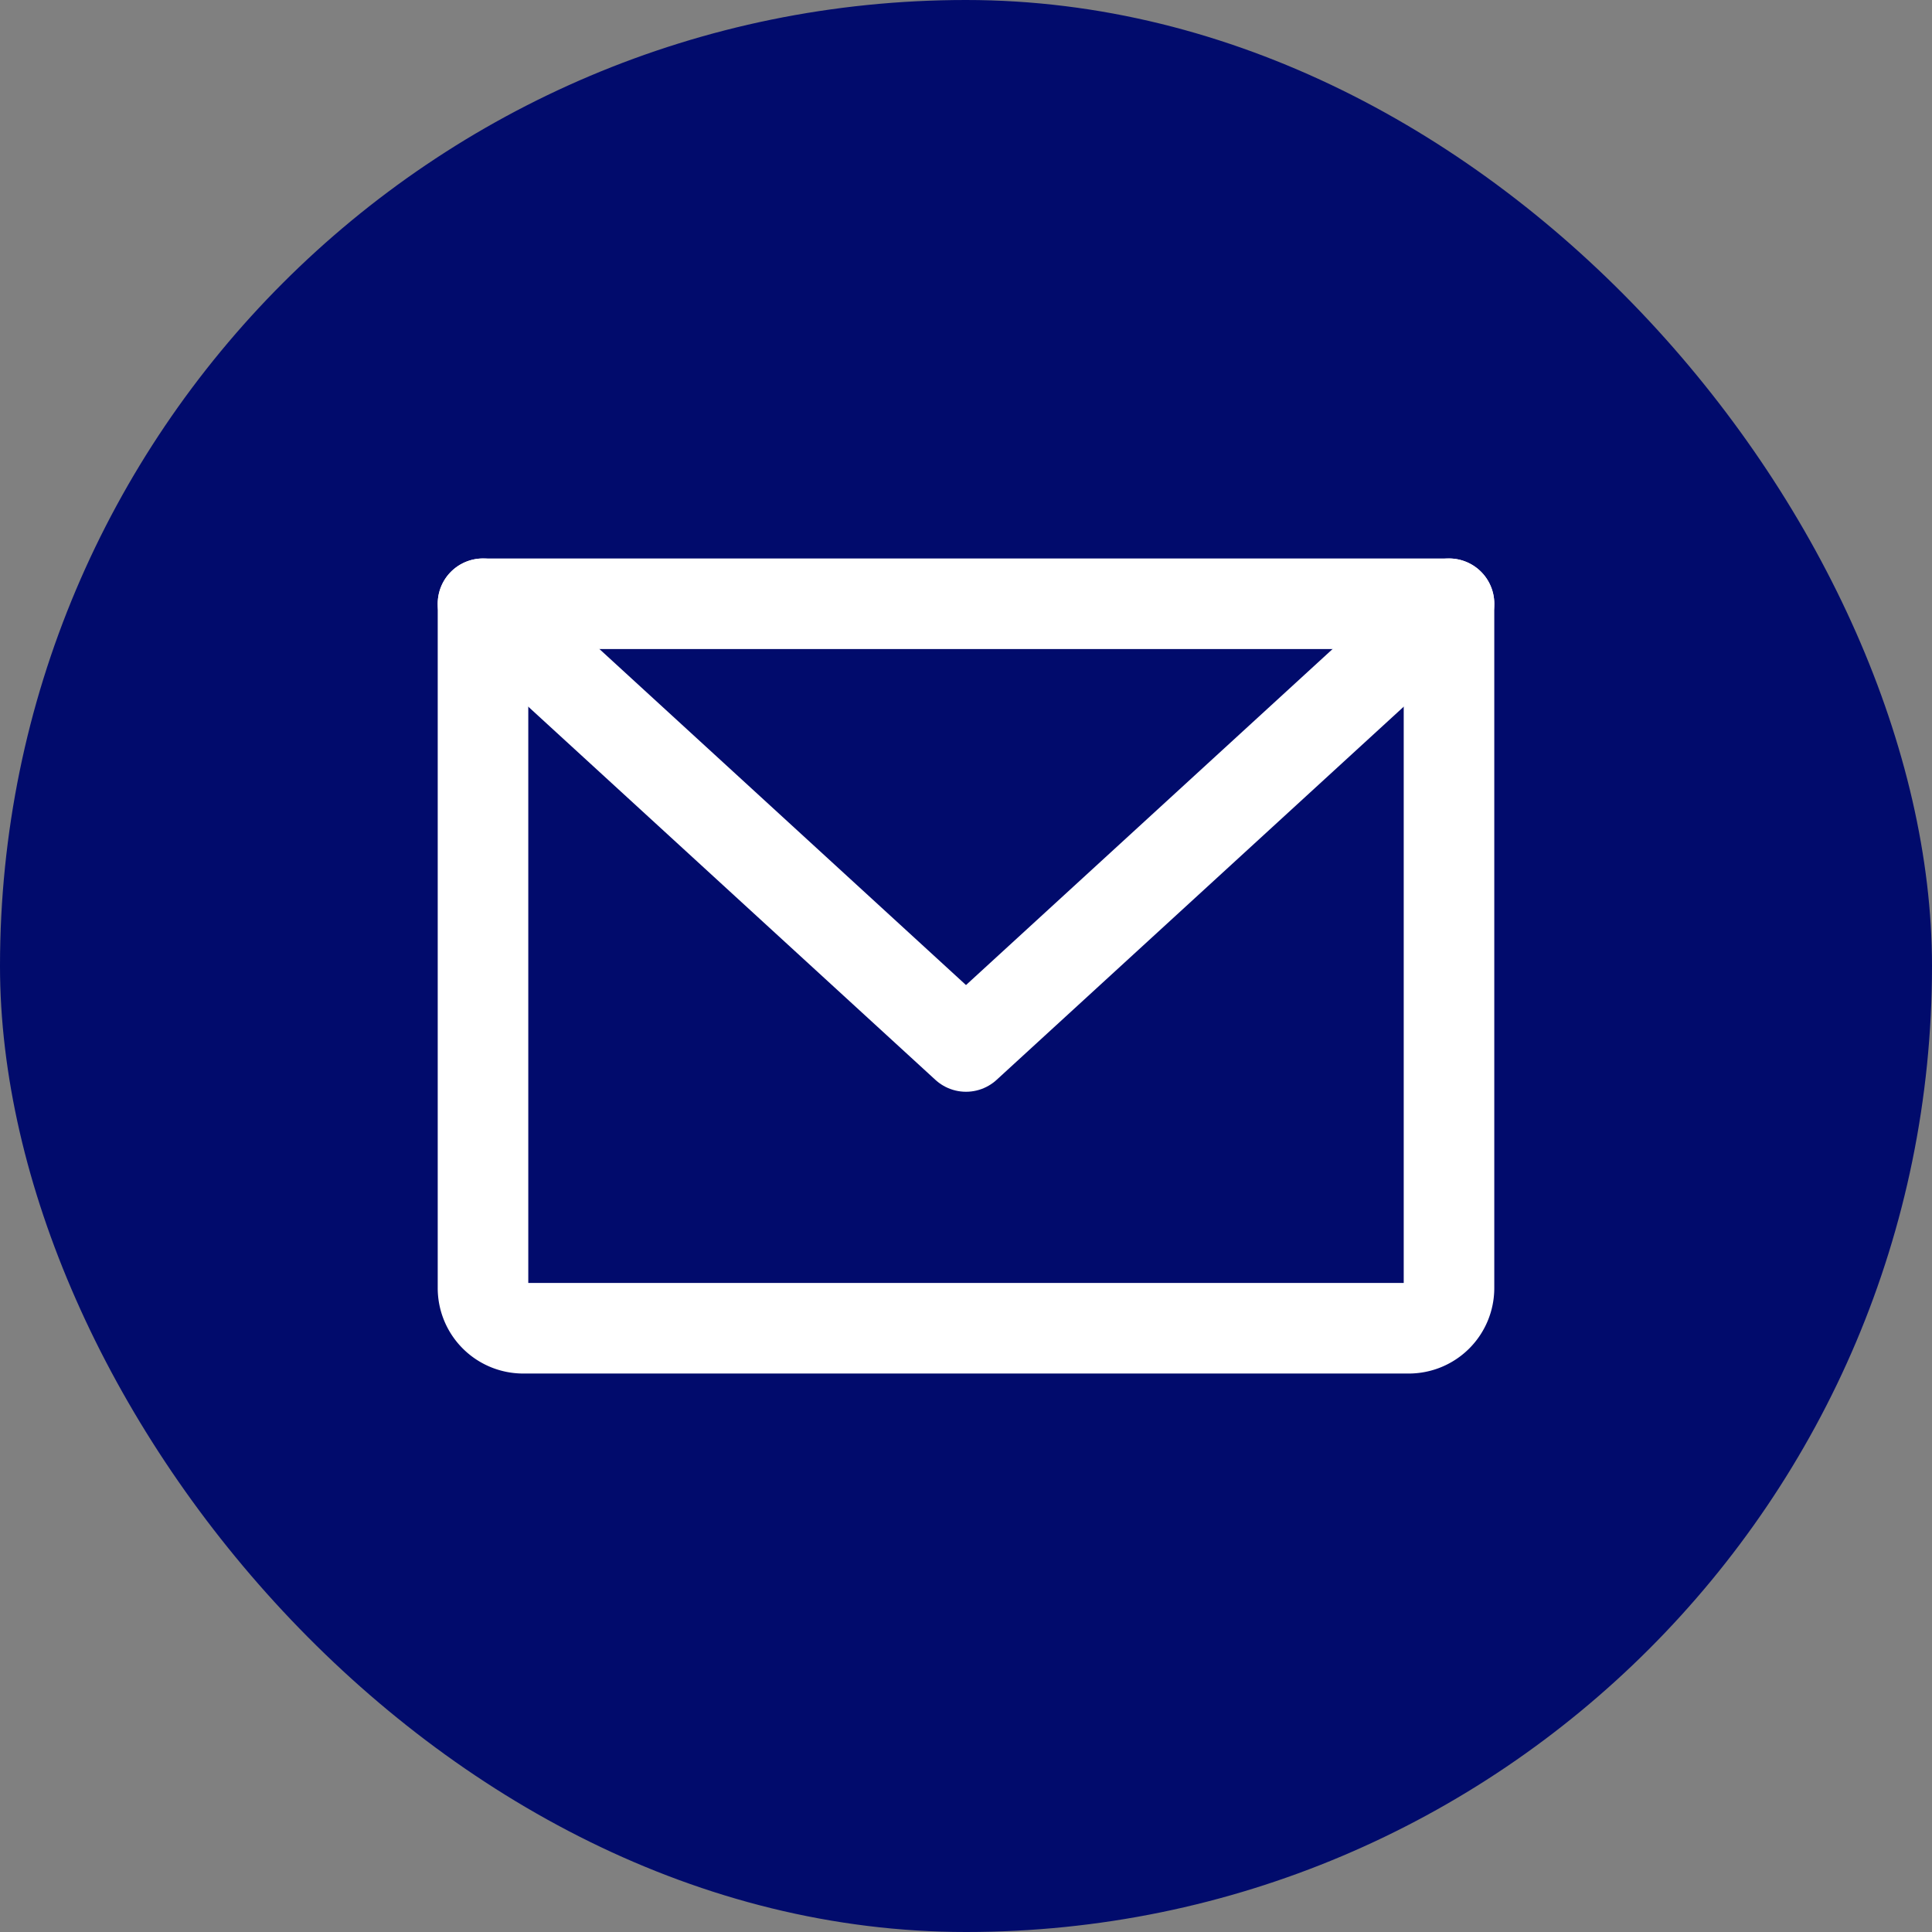 <svg width="32" height="32" fill="none" xmlns="http://www.w3.org/2000/svg"><rect width="100%" height="100%" fill="#808080" stroke="none"/><g clip-path="url(#clip0_2365_46511)"><rect width="32" height="32" rx="16" fill="#010B6C"/><path d="M8 10h16v11.333a.666.666 0 01-.667.667H8.667A.666.666 0 018 21.333V10z" stroke="#fff" stroke-width="1.5" stroke-linecap="round" stroke-linejoin="round"/><path d="M24 10l-8 7.333L8 10" stroke="#fff" stroke-width="1.5" stroke-linecap="round" stroke-linejoin="round"/></g><defs><clipPath id="clip0_2365_46511"><rect width="32" height="32" rx="16" fill="#fff"/></clipPath></defs></svg>